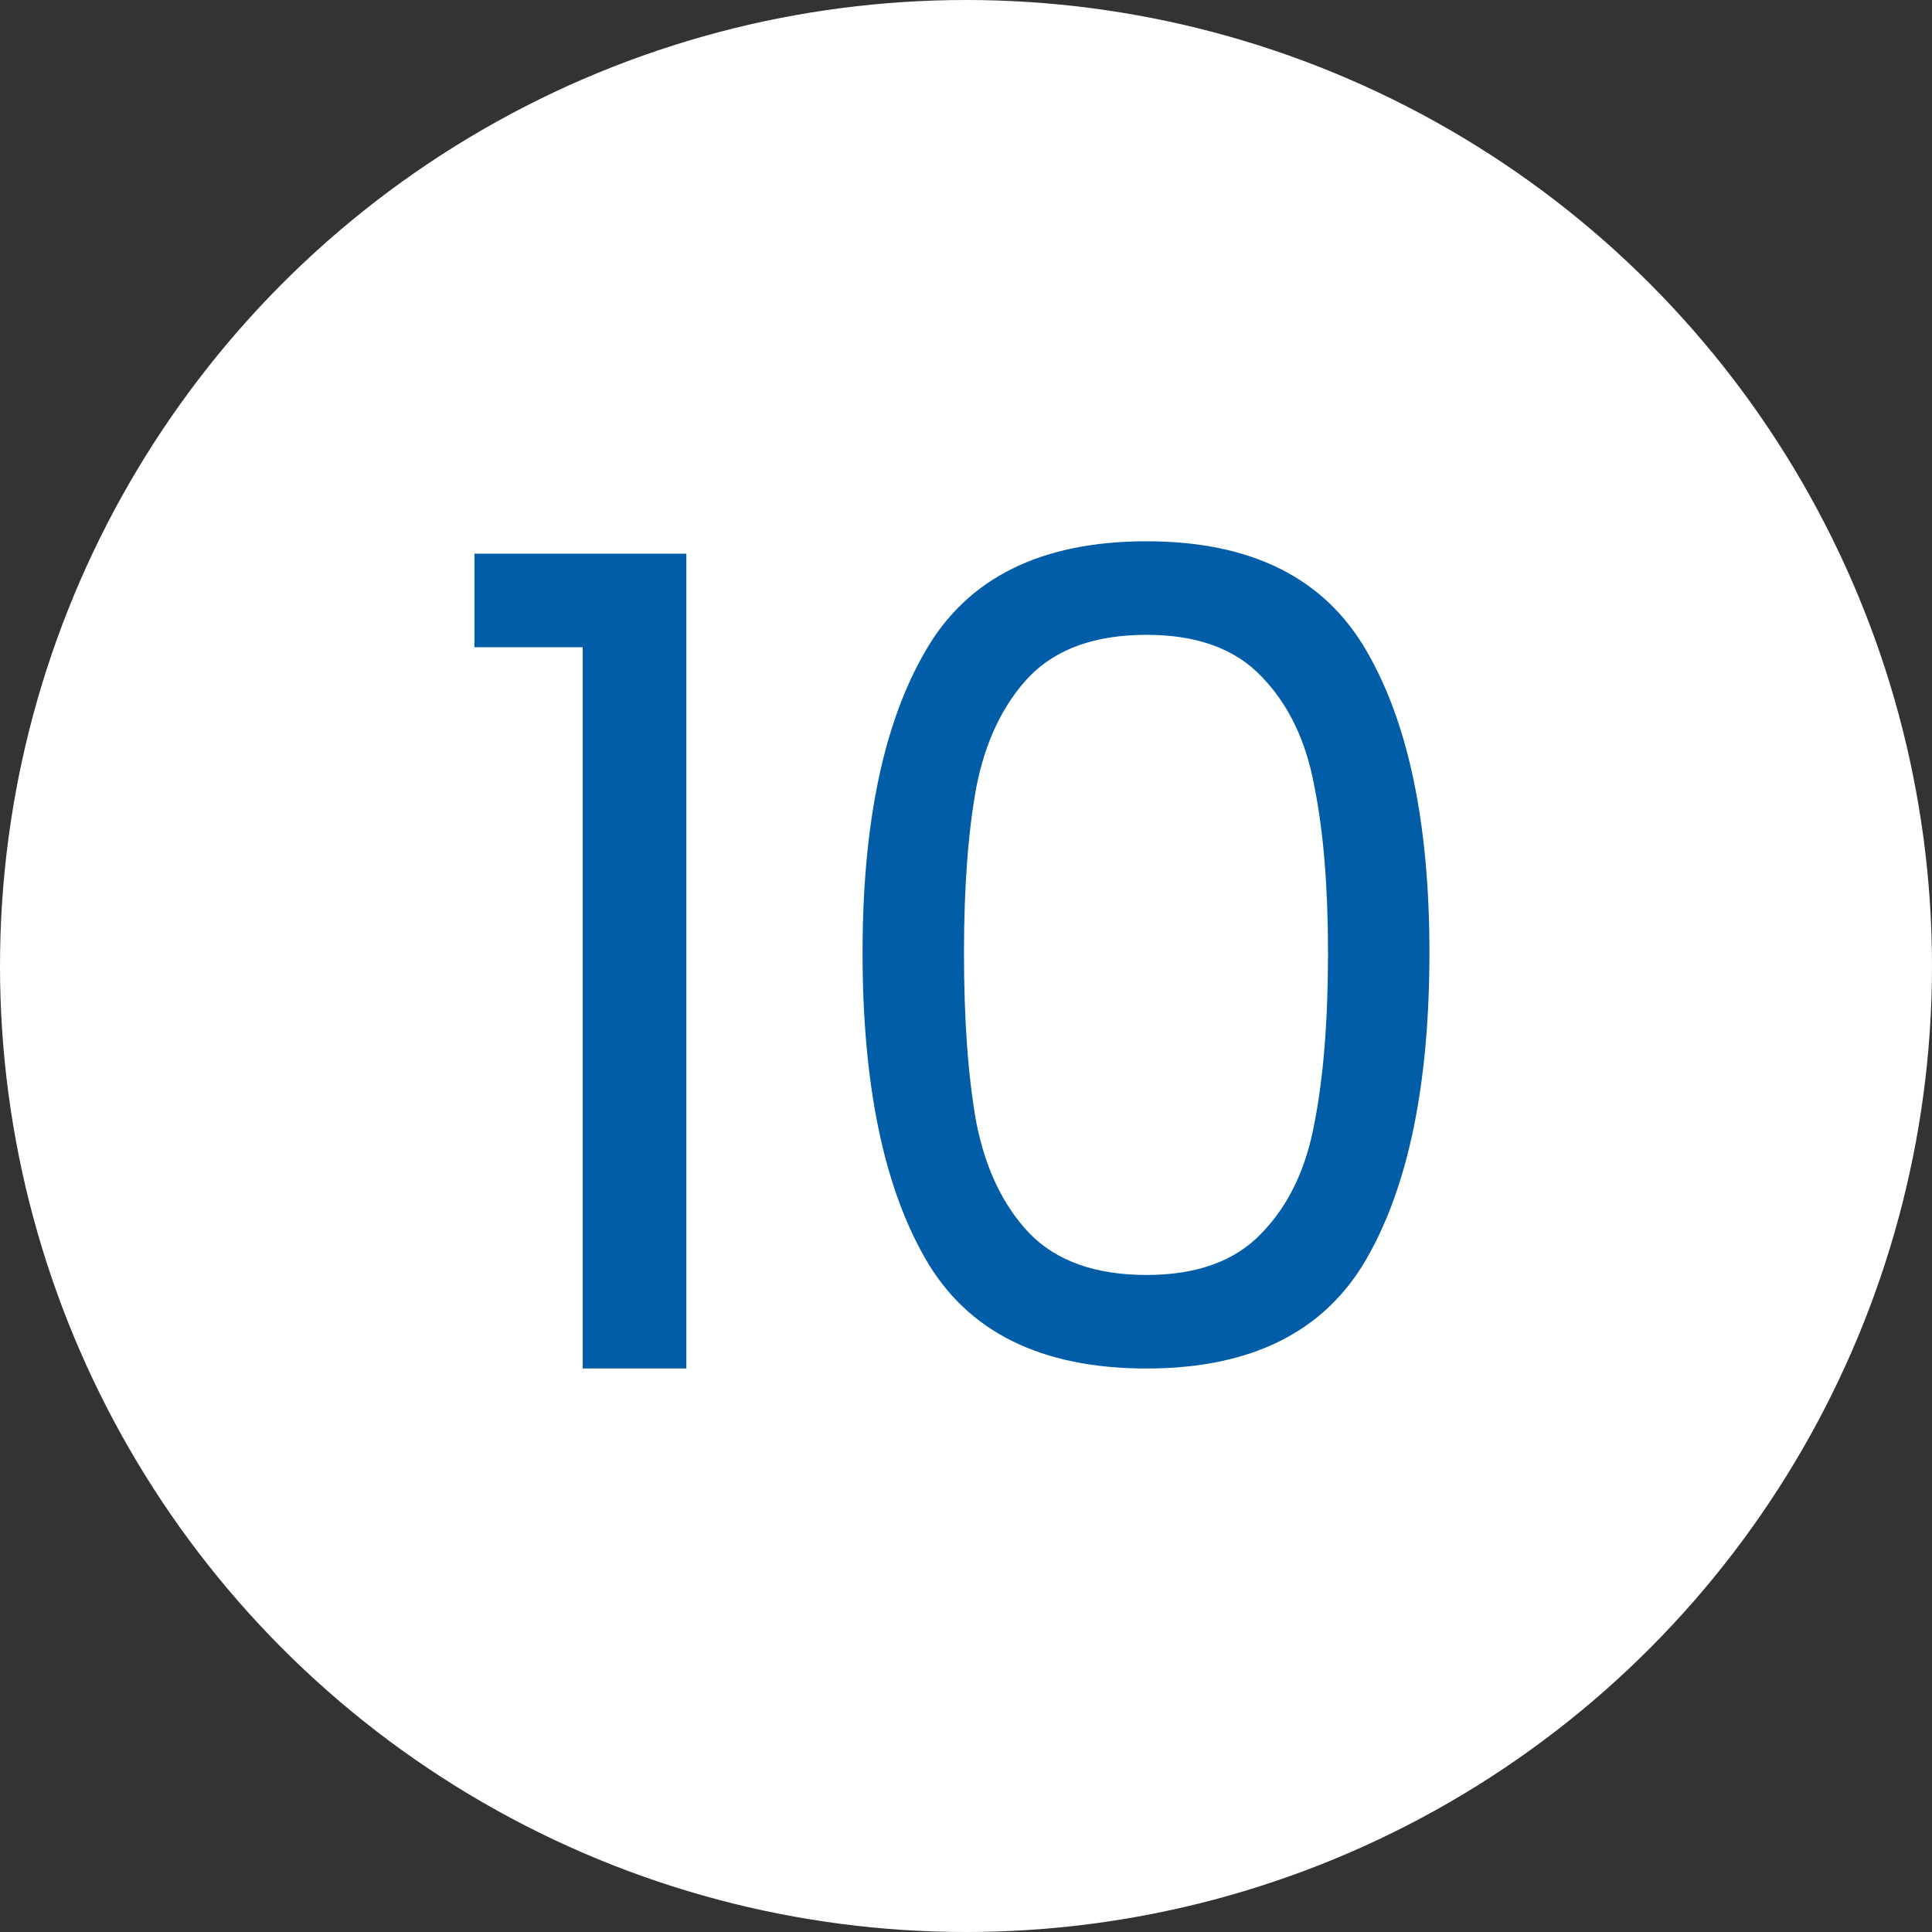 <svg width="24" height="24" viewBox="0 0 24 24" fill="none" xmlns="http://www.w3.org/2000/svg">
<rect x="0" y="0" width="24" height="24" fill="#333333" stroke="none"/>
<circle cx="12" cy="12" r="12" fill="white"/>
<path d="M5.894 8.04V6.878H8.526V17H7.238V8.04H5.894ZM10.715 11.834C10.715 10.229 10.976 8.978 11.499 8.082C12.021 7.177 12.936 6.724 14.243 6.724C15.54 6.724 16.45 7.177 16.973 8.082C17.495 8.978 17.757 10.229 17.757 11.834C17.757 13.467 17.495 14.737 16.973 15.642C16.45 16.547 15.54 17 14.243 17C12.936 17 12.021 16.547 11.499 15.642C10.976 14.737 10.715 13.467 10.715 11.834ZM16.497 11.834C16.497 11.022 16.441 10.336 16.329 9.776C16.226 9.207 16.007 8.749 15.671 8.404C15.344 8.059 14.868 7.886 14.243 7.886C13.608 7.886 13.123 8.059 12.787 8.404C12.46 8.749 12.241 9.207 12.129 9.776C12.026 10.336 11.975 11.022 11.975 11.834C11.975 12.674 12.026 13.379 12.129 13.948C12.241 14.517 12.46 14.975 12.787 15.32C13.123 15.665 13.608 15.838 14.243 15.838C14.868 15.838 15.344 15.665 15.671 15.32C16.007 14.975 16.226 14.517 16.329 13.948C16.441 13.379 16.497 12.674 16.497 11.834Z" fill="#015DA7"/>
</svg>
